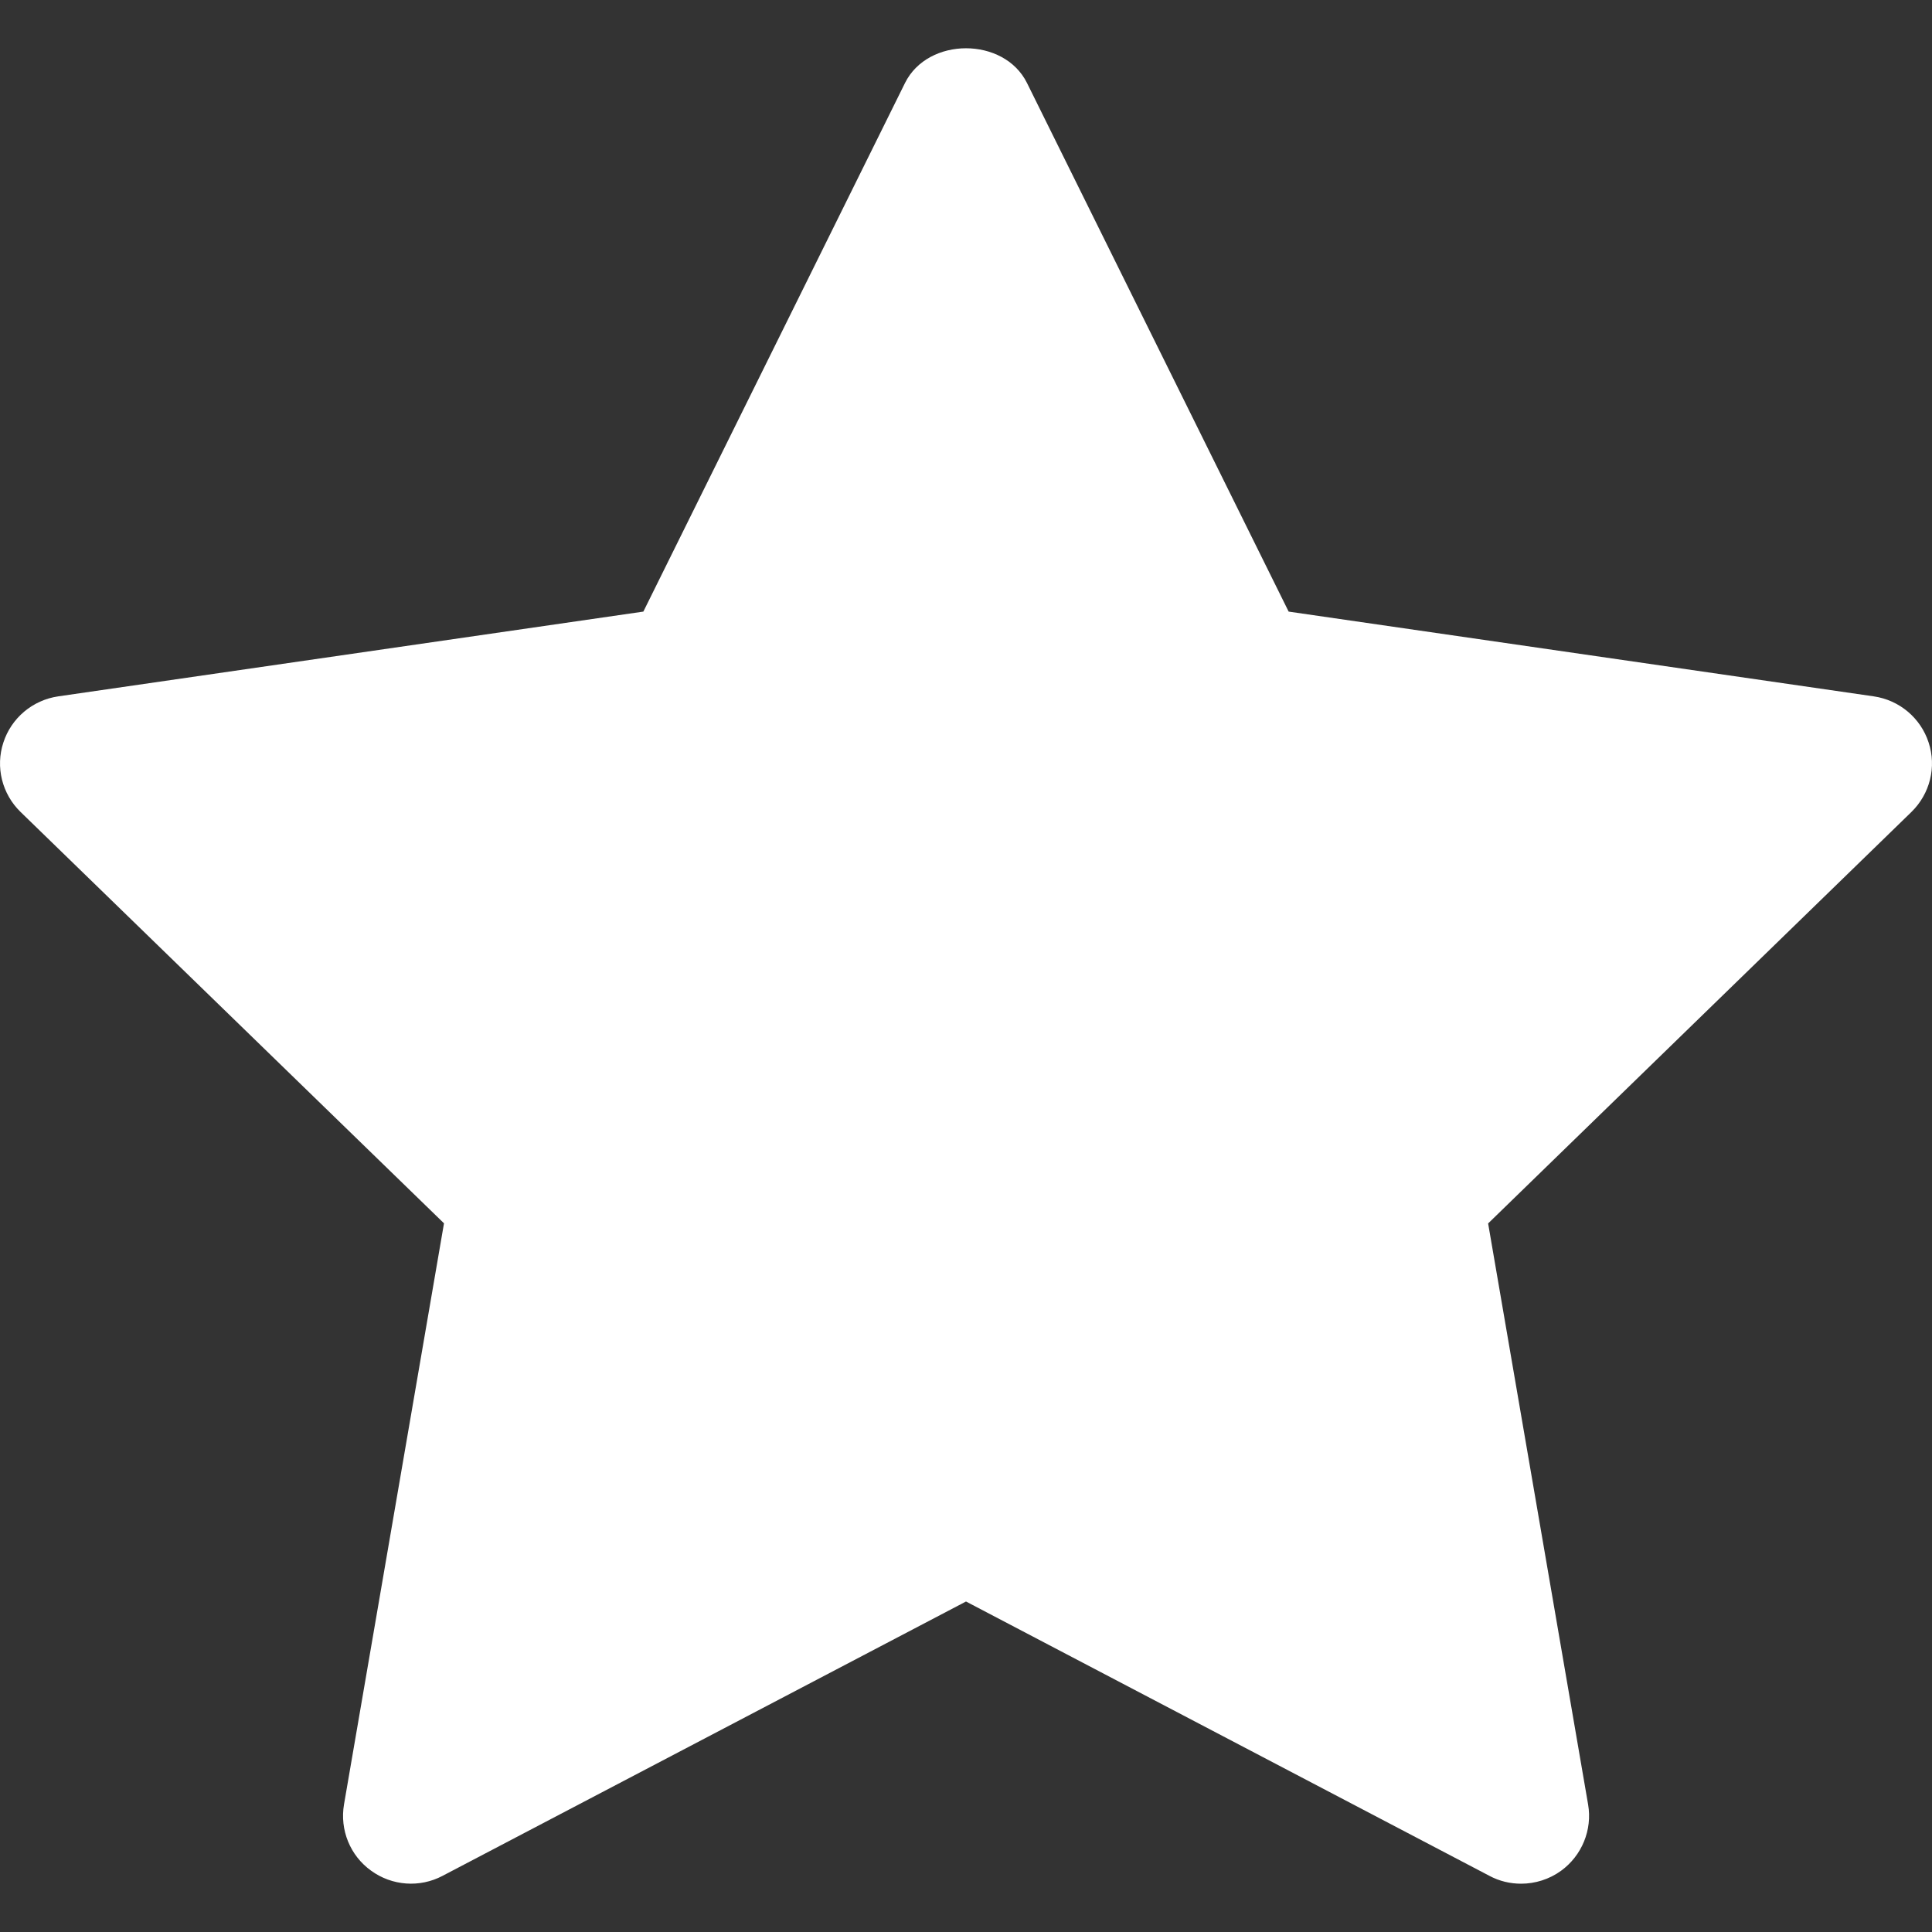 <svg width="16" height="16" viewBox="0 0 16 16" fill="none" xmlns="http://www.w3.org/2000/svg">
<rect x="0" y="0" width="16" height="16" fill="#333333" stroke="none"/>
<g clip-path="url(#clip0_4646_118915)">
<path d="M15.83 6.724L12.324 10.132L13.152 14.944C13.188 15.154 13.101 15.367 12.928 15.493C12.83 15.564 12.713 15.6 12.597 15.6C12.507 15.6 12.417 15.579 12.335 15.535L8 13.263L3.665 15.535C3.476 15.635 3.246 15.618 3.073 15.492C2.899 15.367 2.813 15.154 2.849 14.943L3.677 10.131L0.17 6.724C0.017 6.575 -0.039 6.352 0.028 6.149C0.094 5.946 0.27 5.798 0.482 5.767L5.328 5.065L7.495 0.687C7.685 0.304 8.315 0.304 8.505 0.687L10.672 5.065L15.518 5.767C15.73 5.798 15.906 5.946 15.972 6.149C16.039 6.352 15.983 6.574 15.83 6.724Z" fill="white"/>
</g>
<defs>
<clipPath id="clip0_4646_118915">
<rect width="16" height="16" fill="white"/>
</clipPath>
</defs>
</svg>
